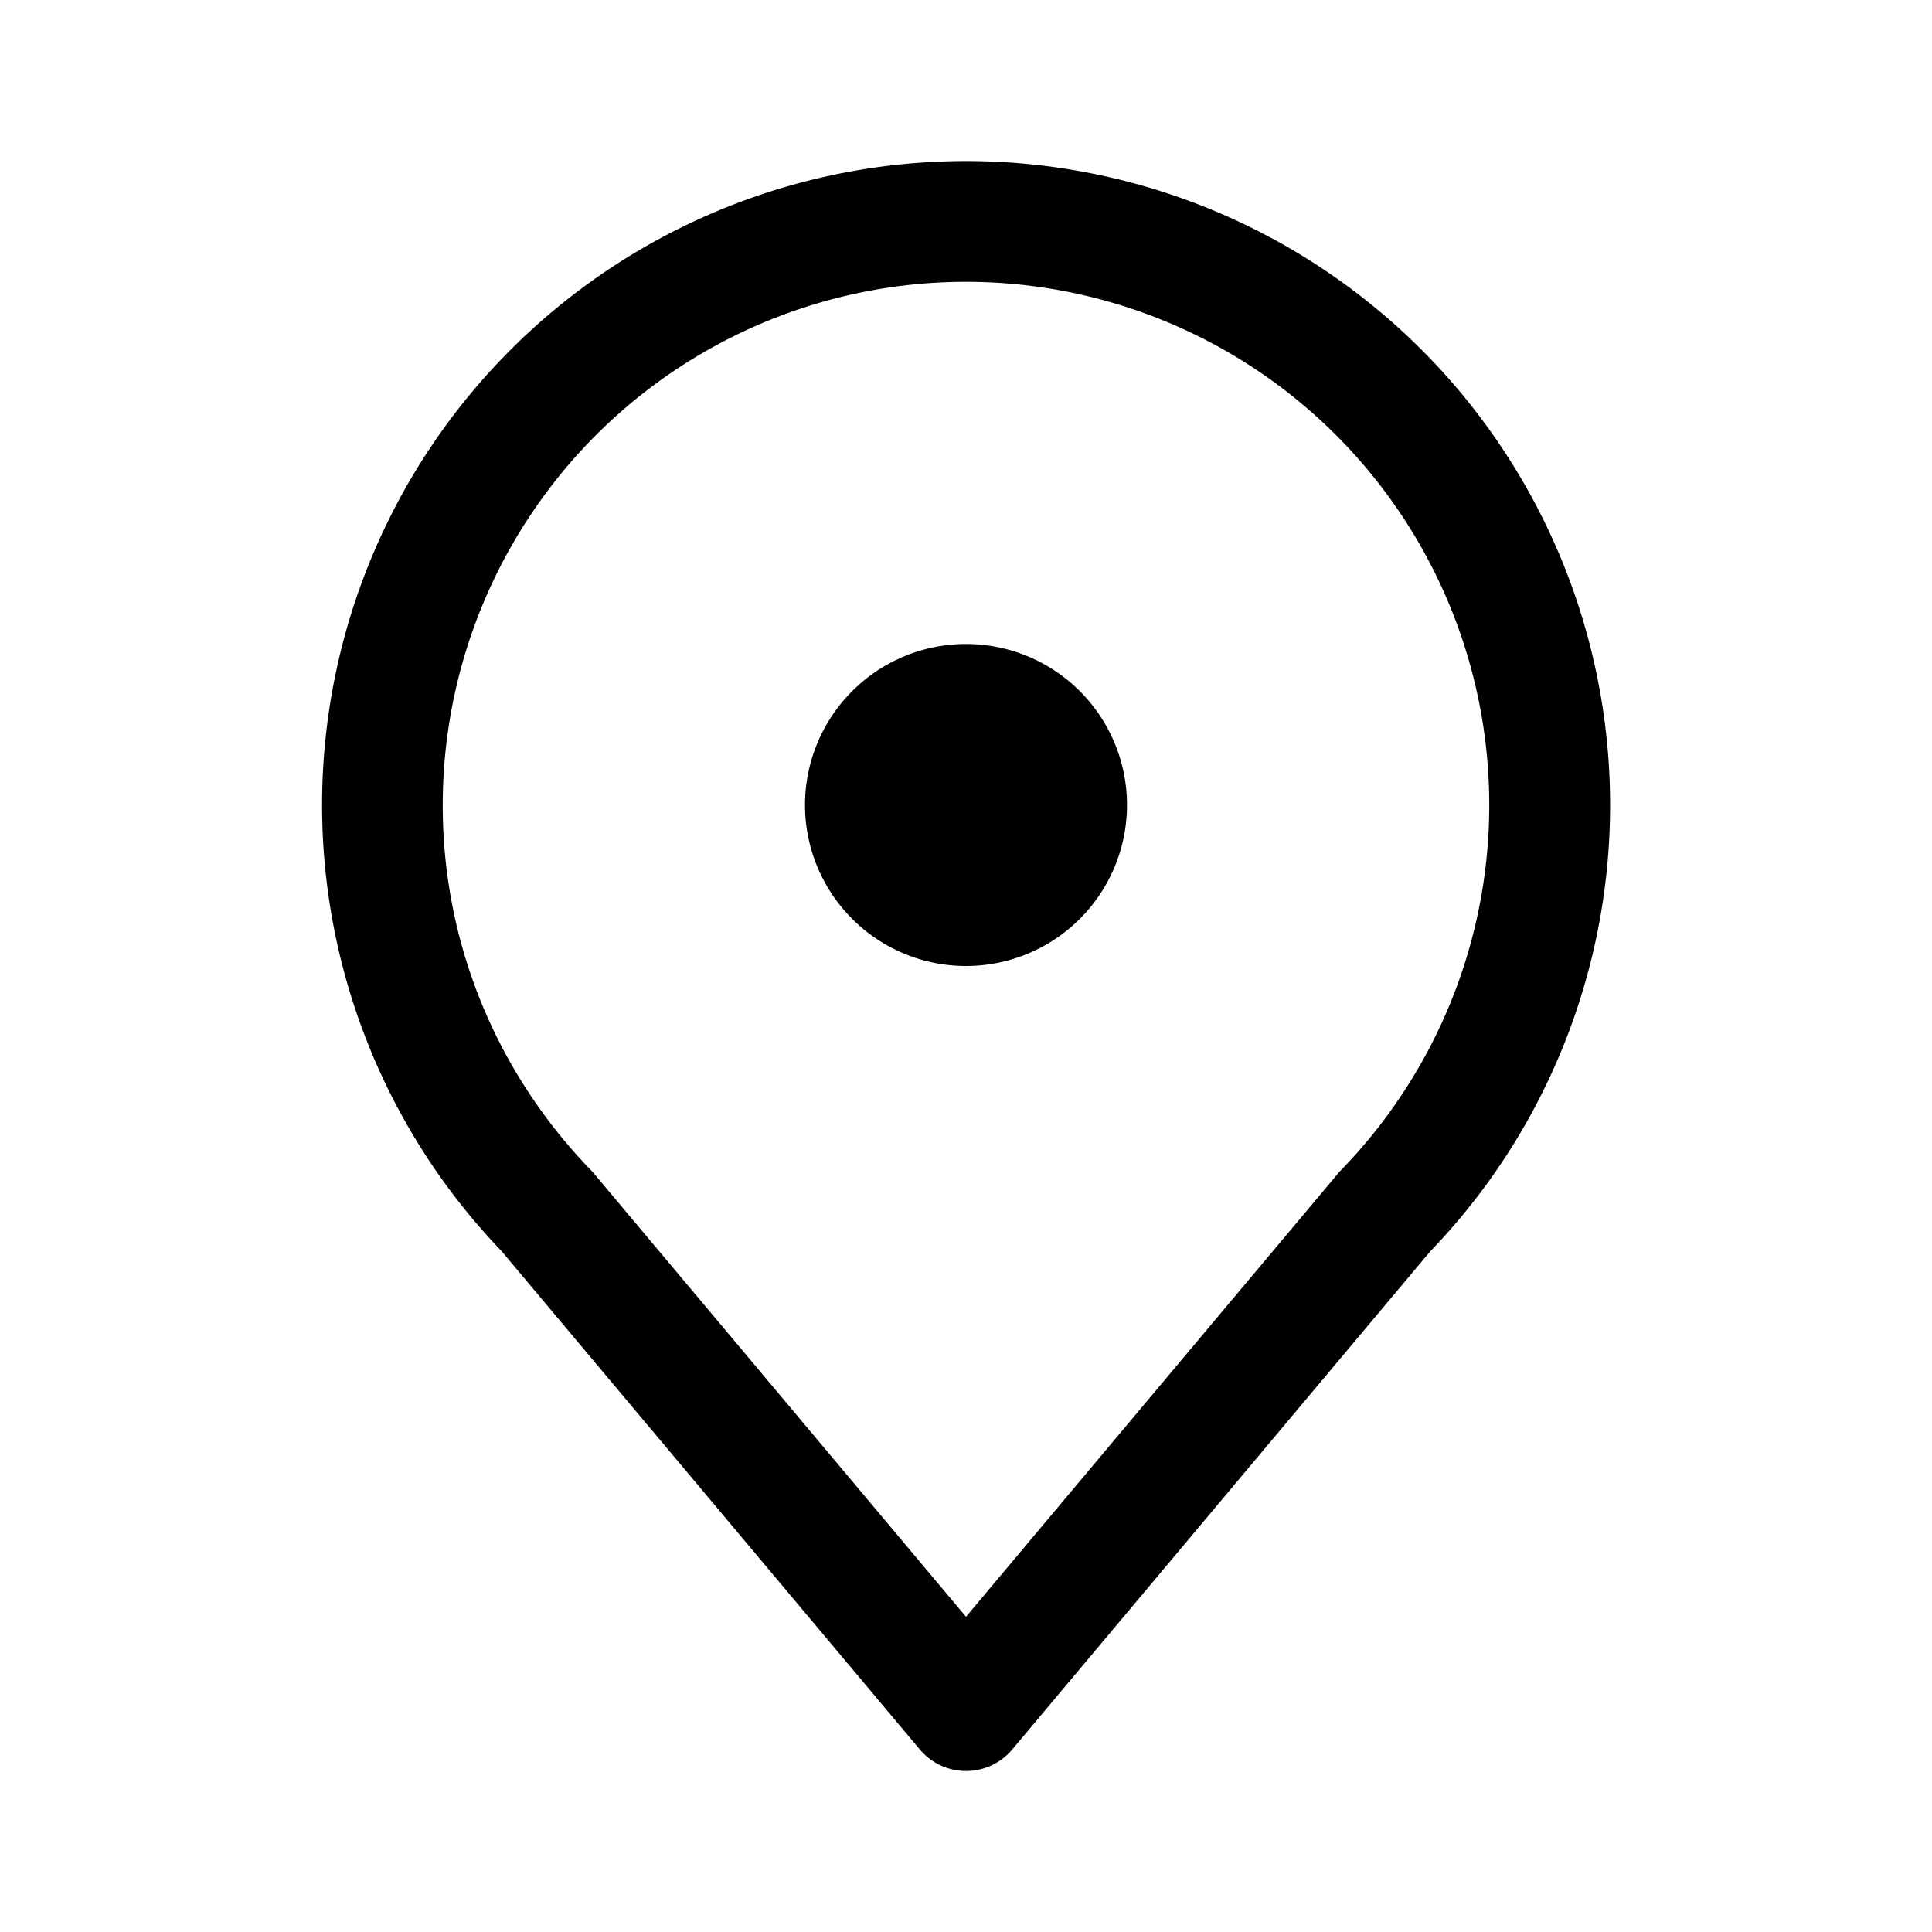 <svg fill="none" viewBox="0 0 24 24" xmlns="http://www.w3.org/2000/svg">
  <path fill="#000" d="M12 12a2 2 0 1 0 0-4 2 2 0 0 0 0 4Z"/>
  <path fill="#000" fill-rule="evenodd" d="M17.772 15.54a8.045 8.045 0 0 0 .728-.874 8 8 0 1 0-12.271.874l5.197 6.192a.75.75 0 0 0 1.149 0l5.197-6.193ZM5.5 10a6.5 6.5 0 1 1 11.767 3.81l-.002.003-.001.002a6.548 6.548 0 0 1-.624.74L12 20.084l-4.64-5.528a6.536 6.536 0 0 1-.624-.74v-.002l-.003-.003A6.467 6.467 0 0 1 5.5 10Z" clip-rule="evenodd"/>
</svg>
